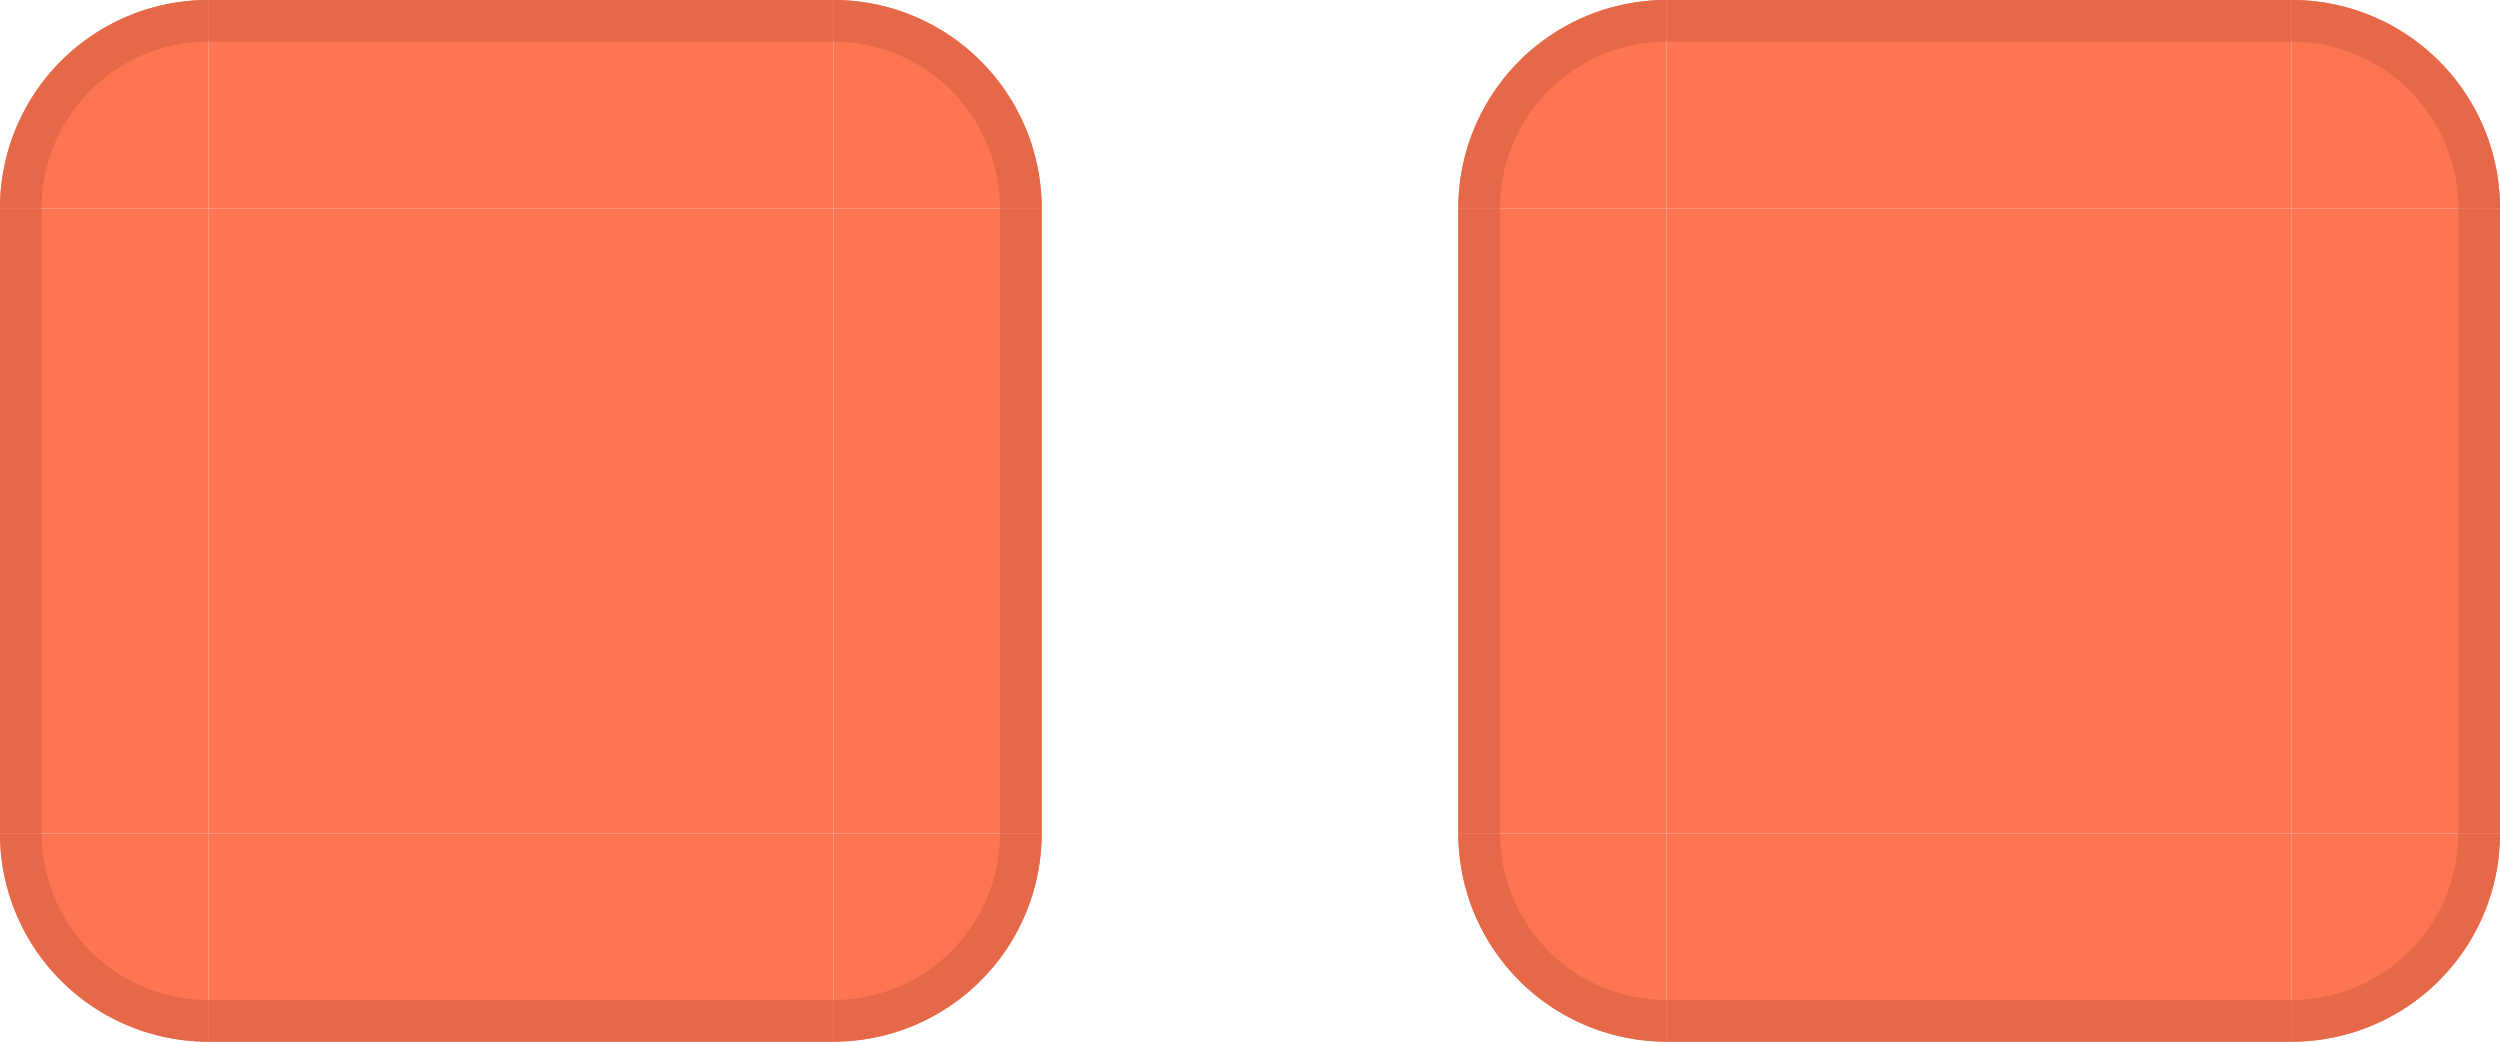 <?xml version="1.0" encoding="UTF-8" standalone="no"?>
<!-- Created with Inkscape (http://www.inkscape.org/) -->

<svg
   width="60"
   height="25"
   viewBox="0 0 60 25"
   version="1.1"
   id="svg17788"
   inkscape:version="1.2.2 (b0a8486541, 2022-12-01)"
   sodipodi:docname="viewitem.svg"
   xmlns:inkscape="http://www.inkscape.org/namespaces/inkscape"
   xmlns:sodipodi="http://sodipodi.sourceforge.net/DTD/sodipodi-0.dtd"
   xmlns="http://www.w3.org/2000/svg"
   xmlns:svg="http://www.w3.org/2000/svg">
  <sodipodi:namedview
     id="namedview17790"
     pagecolor="#d1d1d1"
     bordercolor="#6b6b6b"
     borderopacity="1"
     inkscape:showpageshadow="0"
     inkscape:pageopacity="0"
     inkscape:pagecheckerboard="1"
     inkscape:deskcolor="#d1d1d1"
     inkscape:document-units="px"
     showgrid="true"
     shape-rendering="crispEdges"
     inkscape:zoom="6.7277218"
     inkscape:cx="31.214133"
     inkscape:cy="21.403977"
     inkscape:current-layer="layer1">
    <inkscape:grid
       type="xygrid"
       id="grid4318"
       originx="-610"
       originy="160" />
  </sodipodi:namedview>
  <defs
     id="defs17785" />
  <g
     inkscape:label="Layer 1"
     inkscape:groupmode="layer"
     id="layer1"
     transform="translate(-610,160)">
    <rect
       style="fill:#fe7551;fill-opacity:1;stroke:none;stroke-width:0.5;stroke-linecap:round"
       id="hover-center"
       width="15"
       height="15"
       x="615"
       y="-155" />
    <g
       id="hover-top"
       transform="translate(365,-775)">
      <rect
         style="opacity:1;fill:#fe7551;fill-opacity:1;stroke:none;stroke-width:0.5;stroke-linecap:round"
         id="rect21552"
         width="15"
         height="5"
         x="250"
         y="615" />
      <rect
         style="opacity:1;fill:#e56949;fill-opacity:1;stroke:none;stroke-width:0.5;stroke-linecap:round"
         id="rect21554"
         width="15"
         height="1"
         x="250"
         y="615" />
    </g>
    <g
       id="hover-topright"
       transform="translate(365,-775)">
      <path
         style="opacity:1;fill:#fe7551;fill-opacity:1;stroke:none;stroke-width:0.5;stroke-linecap:round"
         id="path21558"
         sodipodi:type="arc"
         sodipodi:cx="265"
         sodipodi:cy="-620"
         sodipodi:rx="5"
         sodipodi:ry="5"
         sodipodi:start="0"
         sodipodi:end="1.5707963"
         sodipodi:arc-type="slice"
         d="m 270,-620 a 5,5 0 0 1 -5,5 v -5 z"
         transform="scale(1,-1)" />
      <path
         id="path21560"
         style="opacity:1;fill:#e56949;fill-opacity:1;stroke:none;stroke-width:0.5;stroke-linecap:round"
         d="m 265,615 v 1 a 4,4 0 0 1 4,4 h 1 a 5,5 0 0 0 -5,-5 z" />
    </g>
    <g
       id="hover-topleft"
       transform="matrix(-1,0,0,1,880,-775)">
      <path
         style="opacity:1;fill:#fe7551;fill-opacity:1;stroke:none;stroke-width:0.5;stroke-linecap:round"
         id="path21564"
         sodipodi:type="arc"
         sodipodi:cx="265"
         sodipodi:cy="-620"
         sodipodi:rx="5"
         sodipodi:ry="5"
         sodipodi:start="0"
         sodipodi:end="1.5707963"
         sodipodi:arc-type="slice"
         d="m 270,-620 a 5,5 0 0 1 -5,5 v -5 z"
         transform="scale(1,-1)" />
      <path
         id="path21566"
         style="opacity:1;fill:#e56949;fill-opacity:1;stroke:none;stroke-width:0.5;stroke-linecap:round"
         d="m 265,615 v 1 a 4,4 0 0 1 4,4 h 1 a 5,5 0 0 0 -5,-5 z" />
    </g>
    <g
       id="hover-right"
       transform="rotate(90,827.5,422.5)">
      <rect
         style="opacity:1;fill:#fe7551;fill-opacity:1;stroke:none;stroke-width:0.5;stroke-linecap:round"
         id="rect21570"
         width="15"
         height="5"
         x="250"
         y="615" />
      <rect
         style="opacity:1;fill:#e56949;fill-opacity:1;stroke:none;stroke-width:0.5;stroke-linecap:round"
         id="rect21572"
         width="15"
         height="1"
         x="250"
         y="615" />
    </g>
    <g
       id="hover-bottomleft"
       transform="rotate(180,440,240)">
      <path
         style="opacity:1;fill:#fe7551;fill-opacity:1;stroke:none;stroke-width:0.5;stroke-linecap:round"
         id="path21576"
         sodipodi:type="arc"
         sodipodi:cx="265"
         sodipodi:cy="-620"
         sodipodi:rx="5"
         sodipodi:ry="5"
         sodipodi:start="0"
         sodipodi:end="1.5707963"
         sodipodi:arc-type="slice"
         d="m 270,-620 a 5,5 0 0 1 -5,5 v -5 z"
         transform="scale(1,-1)" />
      <path
         id="path21578"
         style="opacity:1;fill:#e56949;fill-opacity:1;stroke:none;stroke-width:0.5;stroke-linecap:round"
         d="m 265,615 v 1 a 4,4 0 0 1 4,4 h 1 a 5,5 0 0 0 -5,-5 z" />
    </g>
    <g
       id="hover-bottomright"
       transform="matrix(1,0,0,-1,365,480)">
      <path
         style="opacity:1;fill:#fe7551;fill-opacity:1;stroke:none;stroke-width:0.5;stroke-linecap:round"
         id="path21582"
         sodipodi:type="arc"
         sodipodi:cx="265"
         sodipodi:cy="-620"
         sodipodi:rx="5"
         sodipodi:ry="5"
         sodipodi:start="0"
         sodipodi:end="1.5707963"
         sodipodi:arc-type="slice"
         d="m 270,-620 a 5,5 0 0 1 -5,5 v -5 z"
         transform="scale(1,-1)" />
      <path
         id="path21584"
         style="opacity:1;fill:#e56949;fill-opacity:1;stroke:none;stroke-width:0.5;stroke-linecap:round"
         d="m 265,615 v 1 a 4,4 0 0 1 4,4 h 1 a 5,5 0 0 0 -5,-5 z" />
    </g>
    <g
       id="hover-left"
       transform="rotate(-90,52.5,57.5)">
      <rect
         style="opacity:1;fill:#fe7551;fill-opacity:1;stroke:none;stroke-width:0.5;stroke-linecap:round"
         id="rect21588"
         width="15"
         height="5"
         x="250"
         y="615" />
      <rect
         style="opacity:1;fill:#e56949;fill-opacity:1;stroke:none;stroke-width:0.5;stroke-linecap:round"
         id="rect21590"
         width="15"
         height="1"
         x="250"
         y="615" />
    </g>
    <g
       id="hover-bottom"
       transform="matrix(1,0,0,-1,365,480)">
      <rect
         style="opacity:1;fill:#fe7551;fill-opacity:1;stroke:none;stroke-width:0.5;stroke-linecap:round"
         id="rect21594"
         width="15"
         height="5"
         x="250"
         y="615" />
      <rect
         style="opacity:1;fill:#e56949;fill-opacity:1;stroke:none;stroke-width:0.5;stroke-linecap:round"
         id="rect21596"
         width="15"
         height="1"
         x="250"
         y="615" />
    </g>
    <rect
       style="fill:#fe7551;fill-opacity:1;stroke:none;stroke-width:0.5;stroke-linecap:round"
       id="selected-center"
       width="15"
       height="15"
       x="650"
       y="-155" />
    <g
       id="selected-top"
       transform="translate(400,-775)">
      <rect
         style="opacity:1;fill:#fe7551;fill-opacity:1;stroke:none;stroke-width:0.5;stroke-linecap:round"
         id="rect9609"
         width="15"
         height="5"
         x="250"
         y="615" />
      <rect
         style="opacity:1;fill:#e56949;fill-opacity:1;stroke:none;stroke-width:0.5;stroke-linecap:round"
         id="rect9611"
         width="15"
         height="1"
         x="250"
         y="615" />
    </g>
    <g
       id="selected-topright"
       transform="translate(400,-775)">
      <path
         style="opacity:1;fill:#fe7551;fill-opacity:1;stroke:none;stroke-width:0.5;stroke-linecap:round"
         id="path9615"
         sodipodi:type="arc"
         sodipodi:cx="265"
         sodipodi:cy="-620"
         sodipodi:rx="5"
         sodipodi:ry="5"
         sodipodi:start="0"
         sodipodi:end="1.5707963"
         sodipodi:arc-type="slice"
         d="m 270,-620 a 5,5 0 0 1 -5,5 v -5 z"
         transform="scale(1,-1)" />
      <path
         id="path9617"
         style="opacity:1;fill:#e56949;fill-opacity:1;stroke:none;stroke-width:0.5;stroke-linecap:round"
         d="m 265,615 v 1 a 4,4 0 0 1 4,4 h 1 a 5,5 0 0 0 -5,-5 z" />
    </g>
    <g
       id="selected-topleft"
       transform="matrix(-1,0,0,1,915,-775)">
      <path
         style="opacity:1;fill:#fe7551;fill-opacity:1;stroke:none;stroke-width:0.5;stroke-linecap:round"
         id="path9621"
         sodipodi:type="arc"
         sodipodi:cx="265"
         sodipodi:cy="-620"
         sodipodi:rx="5"
         sodipodi:ry="5"
         sodipodi:start="0"
         sodipodi:end="1.5707963"
         sodipodi:arc-type="slice"
         d="m 270,-620 a 5,5 0 0 1 -5,5 v -5 z"
         transform="scale(1,-1)" />
      <path
         id="path9623"
         style="opacity:1;fill:#e56949;fill-opacity:1;stroke:none;stroke-width:0.5;stroke-linecap:round"
         d="m 265,615 v 1 a 4,4 0 0 1 4,4 h 1 a 5,5 0 0 0 -5,-5 z" />
    </g>
    <g
       id="selected-right"
       transform="rotate(90,845,440)">
      <rect
         style="opacity:1;fill:#fe7551;fill-opacity:1;stroke:none;stroke-width:0.5;stroke-linecap:round"
         id="rect9627"
         width="15"
         height="5"
         x="250"
         y="615" />
      <rect
         style="opacity:1;fill:#e56949;fill-opacity:1;stroke:none;stroke-width:0.5;stroke-linecap:round"
         id="rect9629"
         width="15"
         height="1"
         x="250"
         y="615" />
    </g>
    <g
       id="selected-bottomleft"
       transform="rotate(180,457.5,240)">
      <path
         style="opacity:1;fill:#fe7551;fill-opacity:1;stroke:none;stroke-width:0.5;stroke-linecap:round"
         id="path9633"
         sodipodi:type="arc"
         sodipodi:cx="265"
         sodipodi:cy="-620"
         sodipodi:rx="5"
         sodipodi:ry="5"
         sodipodi:start="0"
         sodipodi:end="1.5707963"
         sodipodi:arc-type="slice"
         d="m 270,-620 a 5,5 0 0 1 -5,5 v -5 z"
         transform="scale(1,-1)" />
      <path
         id="path9635"
         style="opacity:1;fill:#e56949;fill-opacity:1;stroke:none;stroke-width:0.5;stroke-linecap:round"
         d="m 265,615 v 1 a 4,4 0 0 1 4,4 h 1 a 5,5 0 0 0 -5,-5 z" />
    </g>
    <g
       id="selected-bottomright"
       transform="matrix(1,0,0,-1,400,480)">
      <path
         style="opacity:1;fill:#fe7551;fill-opacity:1;stroke:none;stroke-width:0.5;stroke-linecap:round"
         id="path9639"
         sodipodi:type="arc"
         sodipodi:cx="265"
         sodipodi:cy="-620"
         sodipodi:rx="5"
         sodipodi:ry="5"
         sodipodi:start="0"
         sodipodi:end="1.5707963"
         sodipodi:arc-type="slice"
         d="m 270,-620 a 5,5 0 0 1 -5,5 v -5 z"
         transform="scale(1,-1)" />
      <path
         id="path9641"
         style="opacity:1;fill:#e56949;fill-opacity:1;stroke:none;stroke-width:0.5;stroke-linecap:round"
         d="m 265,615 v 1 a 4,4 0 0 1 4,4 h 1 a 5,5 0 0 0 -5,-5 z" />
    </g>
    <g
       id="selected-left"
       transform="rotate(-90,70,40)">
      <rect
         style="opacity:1;fill:#fe7551;fill-opacity:1;stroke:none;stroke-width:0.5;stroke-linecap:round"
         id="rect9645"
         width="15"
         height="5"
         x="250"
         y="615" />
      <rect
         style="opacity:1;fill:#e56949;fill-opacity:1;stroke:none;stroke-width:0.5;stroke-linecap:round"
         id="rect9647"
         width="15"
         height="1"
         x="250"
         y="615" />
    </g>
    <g
       id="selected-bottom"
       transform="matrix(1,0,0,-1,400,480)">
      <rect
         style="opacity:1;fill:#fe7551;fill-opacity:1;stroke:none;stroke-width:0.5;stroke-linecap:round"
         id="rect9651"
         width="15"
         height="5"
         x="250"
         y="615" />
      <rect
         style="opacity:1;fill:#e56949;fill-opacity:1;stroke:none;stroke-width:0.5;stroke-linecap:round"
         id="rect9653"
         width="15"
         height="1"
         x="250"
         y="615" />
    </g>
  </g>
</svg>

